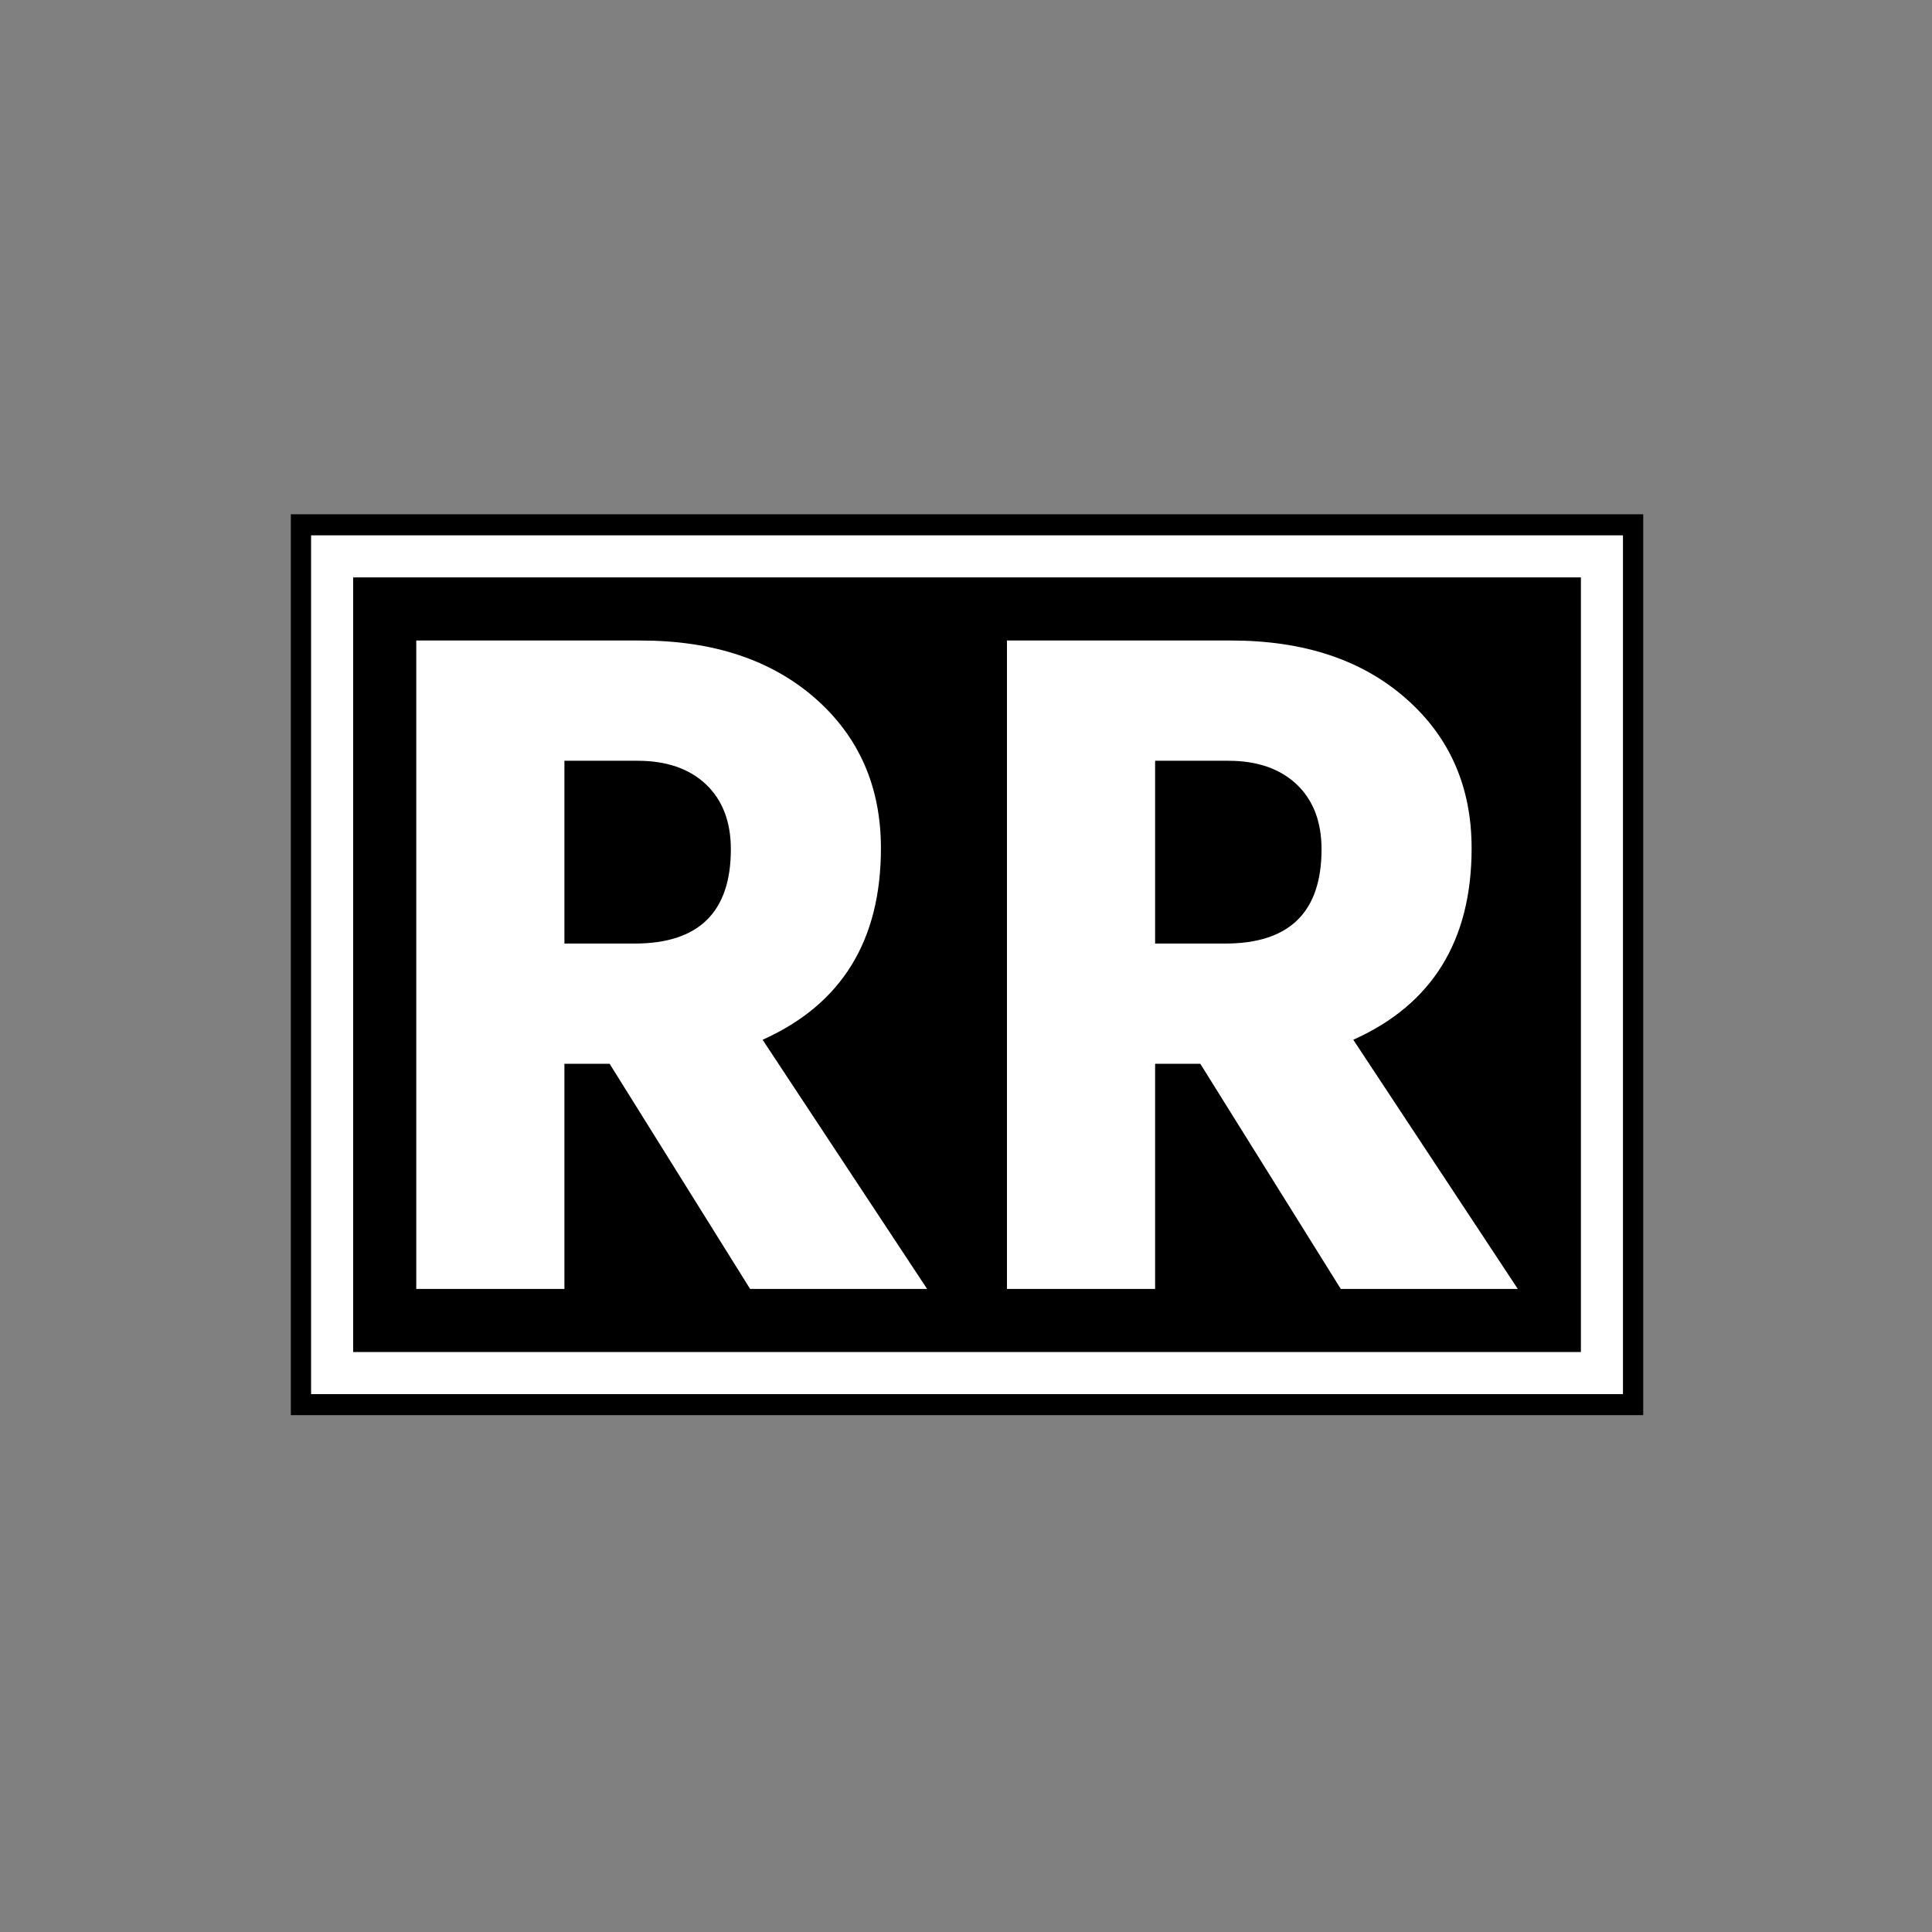 <svg xmlns="http://www.w3.org/2000/svg" version="1.1" xmlns:xlink="http://www.w3.org/1999/xlink"
    xmlns:svgjs="http://svgjs.dev/svgjs" width="1000" height="1000" viewBox="0 0 1000 1000">
    <rect x="0" y="0" width="1000" height="1000" fill="#808080" stroke="none"/>
    <rect width="1000" height="1000" fill="transparent"></rect>
    <g transform="matrix(0.7,0,0,0.7,150.533,265.538)"><svg viewBox="0 0 211 141"
            data-background-color="#0f1553" preserveAspectRatio="xMidYMid meet" height="668" width="1000"
            xmlns="http://www.w3.org/2000/svg" xmlns:xlink="http://www.w3.org/1999/xlink">
            <g id="tight-bounds" transform="matrix(1,0,0,1,-0.161,0.199)"><svg
                    viewBox="0 0 211.321 140.601" height="140.601"
                    width="211.321">
                    <g><svg viewBox="0 0 211.321 140.601" height="140.601"
                            width="211.321">
                            <g><svg viewBox="0 0 211.321 140.601" height="140.601"
                                    width="211.321">
                                    <g>
                                        <path d="M0 140.601v-140.601h211.321v140.601z" fill="#000000"
                                            stroke="transparent" stroke-width="0" rx="0%"
                                            data-fill-palette-color="tertiary"></path>
                                        <path d="M3.283 137.317v-134.034h204.755v134.034z" fill="#ffffff"
                                            stroke="transparent" stroke-width="0" rx="0%"
                                            data-fill-palette-color="quaternary"></path>
                                        <path d="M9.85 130.751v-120.901h191.621v120.901z" fill="#000000"
                                            stroke="transparent" stroke-width="0" data-fill-palette-color="tertiary">
                                        </path>
                                    </g>
                                    <g transform="matrix(1,0,0,1,19.7,19.7)" id="textblocktransform">
                                        <svg viewBox="0 0 171.922 101.201"
                                            height="101.201" width="171.922" id="textblock">
                                            <g><svg viewBox="0 0 171.922 101.201"
                                                    height="101.201" width="171.922">
                                                    <g transform="matrix(1,0,0,1,0,0)"><svg width="171.922"
                                                            viewBox="3.25 -33.7 57.25 33.7"
                                                            height="101.201" data-palette-color="#2d3cd7">
                                                            <path
                                                                d="M14.75-27.45L10.95-27.45 10.95-17.95 14.6-17.95Q19.6-17.95 19.6-22.85L19.6-22.85Q19.6-25 18.3-26.23 17-27.45 14.75-27.45L14.75-27.45ZM29.8 0L20.6 0 13.3-11.7 10.95-11.7 10.95 0 3.25 0 3.25-33.7 14.9-33.7Q20.55-33.7 23.98-30.7 27.4-27.7 27.4-22.9L27.4-22.9Q27.4-15.7 21.25-12.95L21.25-12.95 29.8 0ZM45.45-27.45L41.65-27.45 41.65-17.95 45.3-17.95Q50.3-17.95 50.3-22.85L50.3-22.85Q50.3-25 49-26.23 47.7-27.45 45.45-27.45L45.45-27.45ZM60.5 0L51.3 0 44-11.7 41.65-11.7 41.65 0 33.95 0 33.95-33.7 45.6-33.7Q51.25-33.7 54.67-30.7 58.1-27.7 58.1-22.9L58.1-22.9Q58.1-15.7 51.95-12.95L51.95-12.95 60.5 0Z"
                                                                opacity="1" transform="matrix(1,0,0,1,0,0)"
                                                                fill="#ffffff" class="undefined-text-0"
                                                                data-fill-palette-color="quaternary" id="text-0"></path>
                                                        </svg></g>
                                                </svg></g>
                                        </svg>
                                    </g>
                                </svg></g>
                            <g></g>
                        </svg></g>
                    <defs></defs>
                </svg>
                <rect width="211.321" height="140.601" fill="none" stroke="none"
                    visibility="hidden"></rect>
            </g>
        </svg></g>
</svg>
